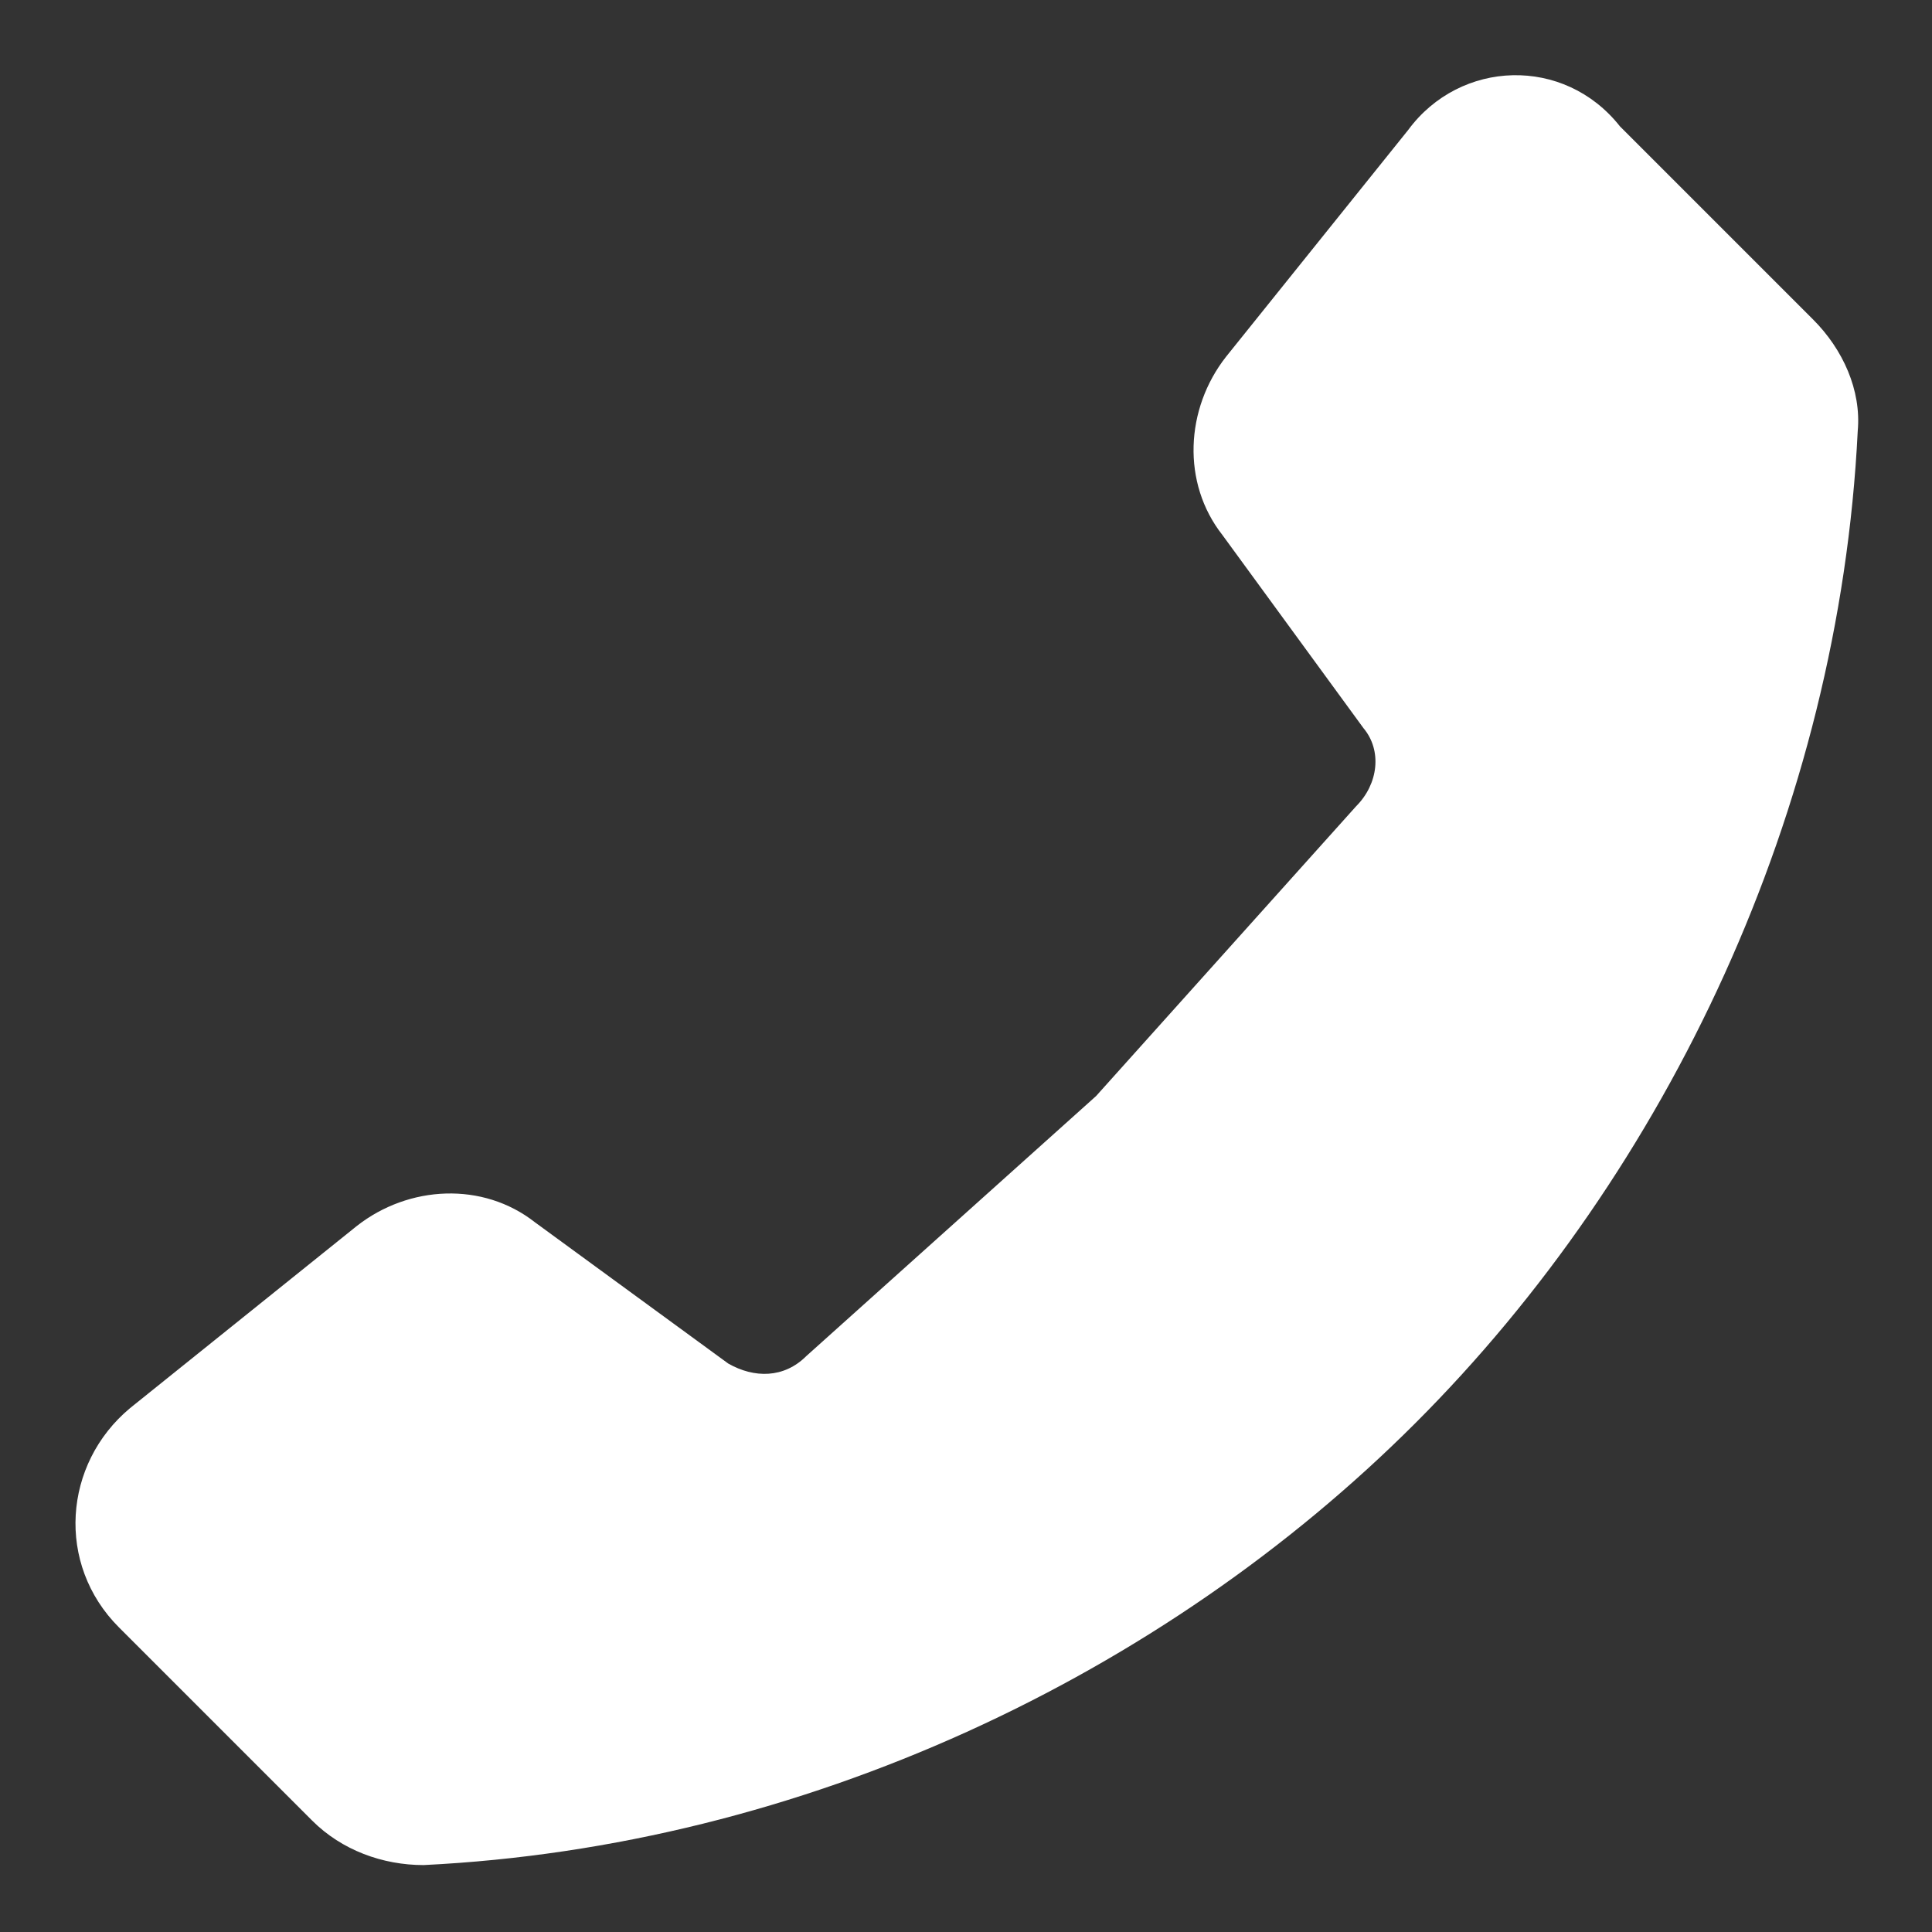 <svg width="25" height="25" viewBox="0 0 25 25" fill="none" xmlns="http://www.w3.org/2000/svg">
<rect x="0" y="0" width="25" height="25" fill="#333333" stroke="none"/>
<g clip-path="url(#clip0_437_227)">
<path d="M18.221 1.683L15.866 4.615C15.337 5.288 15.289 6.25 15.818 6.923L17.644 9.423C17.885 9.711 17.837 10.144 17.548 10.433L14.183 14.183L10.433 17.548C10.144 17.836 9.76 17.836 9.423 17.644L6.923 15.817C6.25 15.288 5.289 15.336 4.616 15.865L1.683 18.221C0.818 18.942 0.721 20.24 1.539 21.058L4.039 23.558C4.423 23.942 4.952 24.134 5.481 24.134C10.385 23.894 15.048 21.683 18.317 18.413C21.587 15.144 23.798 10.481 24.039 5.577C24.087 5.048 23.846 4.519 23.462 4.135L20.962 1.635C20.241 0.721 18.894 0.769 18.221 1.683Z" fill="white"/>
</g>
<defs>
<clipPath id="clip0_437_227">
<rect width="25" height="25" fill="white" transform="translate(0 25) rotate(-90)"/>
</clipPath>
</defs>
</svg>

